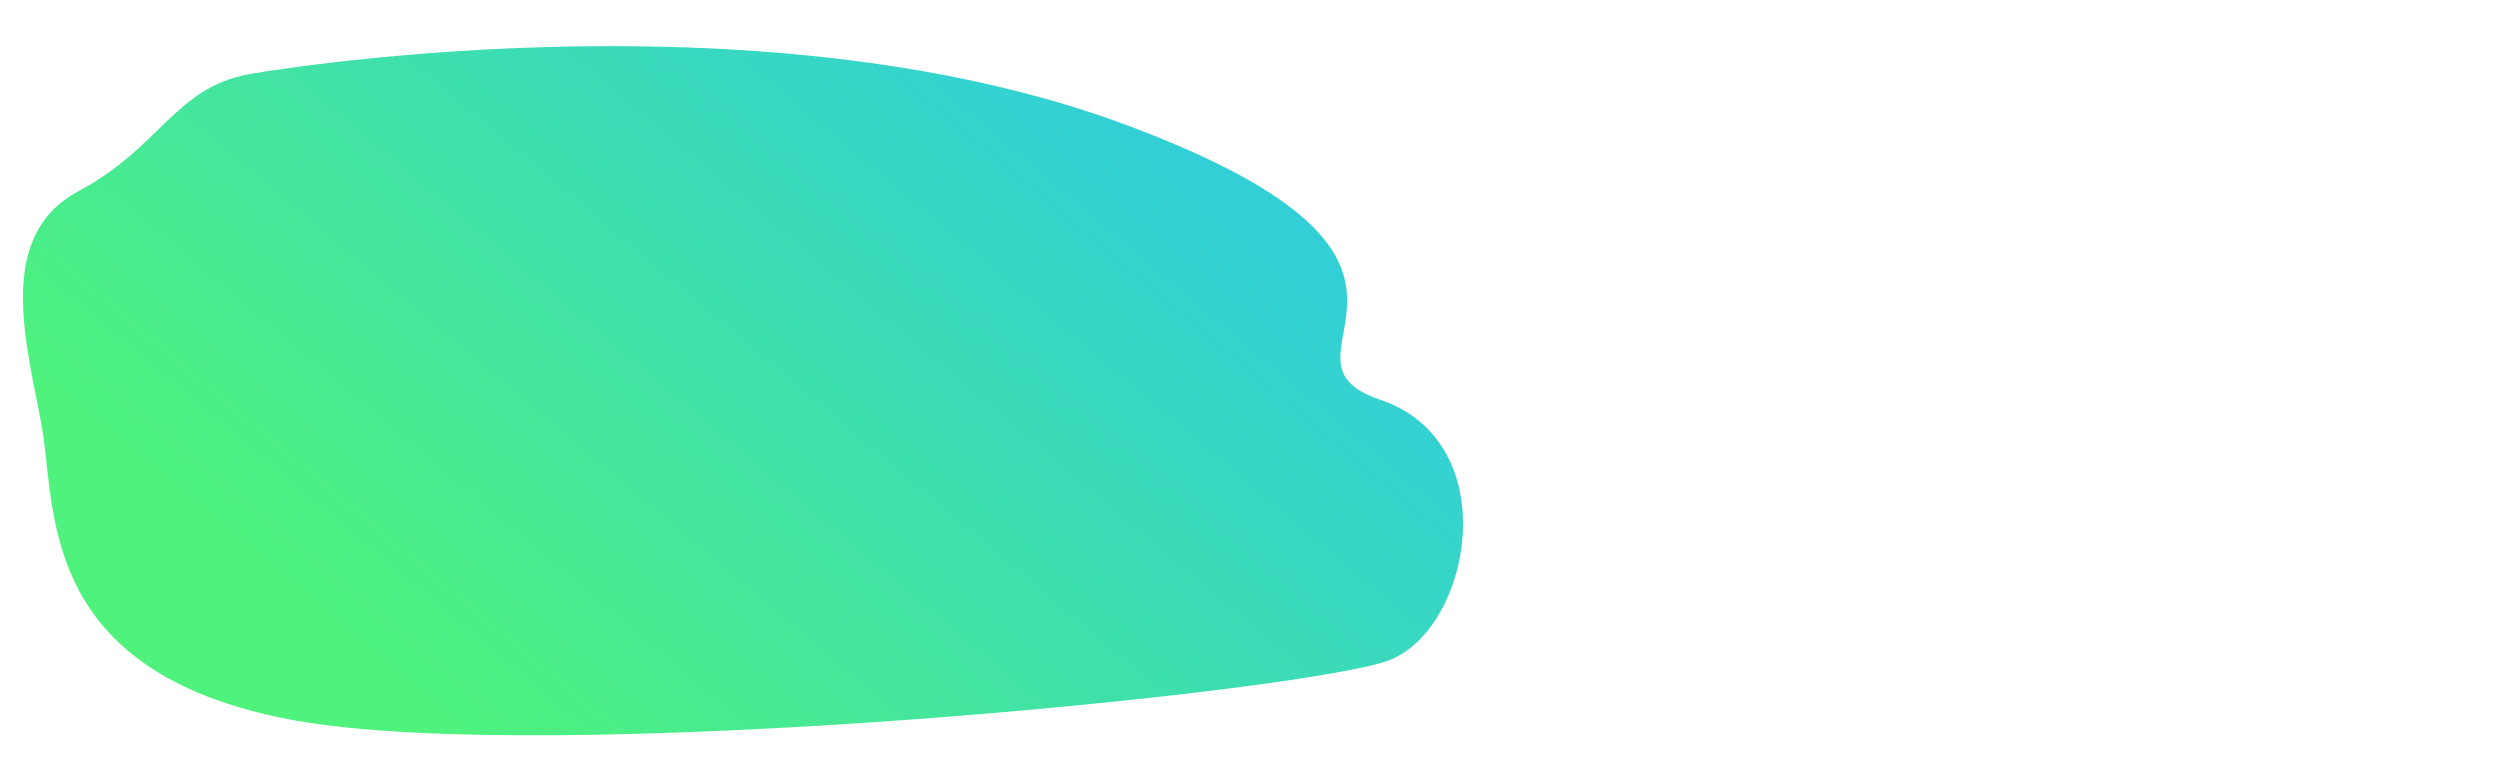 <svg xmlns="http://www.w3.org/2000/svg" xmlns:xlink="http://www.w3.org/1999/xlink" width="1920" height="600" viewBox="0 0 1920 600">
  <defs>
    <style>
      .cls-1 {
        fill-rule: evenodd;
        fill: url(#linear-gradient);
        filter: url(#filter);
      }
    </style>
    <linearGradient id="linear-gradient" x1="792.687" y1="35.438" x2="348.568" y2="564.719" gradientUnits="userSpaceOnUse">
      <stop offset="0" stop-color="#32d0d6"/>
      <stop offset="1" stop-color="#4ef27c"/>
    </linearGradient>
    <filter id="filter" x="-12" y="6" width="1165" height="588" filterUnits="userSpaceOnUse">
      <feOffset result="offset" in="SourceAlpha"/>
      <feGaussianBlur result="blur" stdDeviation="5.385"/>
      <feFlood result="flood" flood-opacity="0.39"/>
      <feComposite result="composite" operator="in" in2="blur"/>
      <feBlend result="blend" in="SourceGraphic"/>
    </filter>
  </defs>
  <path class="cls-1" d="M191,57S576.182-11.673,865,96s98.455,178.272,195,211,70.18,175.435,7,200-644.455,82.4-842,46S43.364,389.1,32,327-4.273,181.483,60,147,133.727,67.884,191,57Z"/>
</svg>
